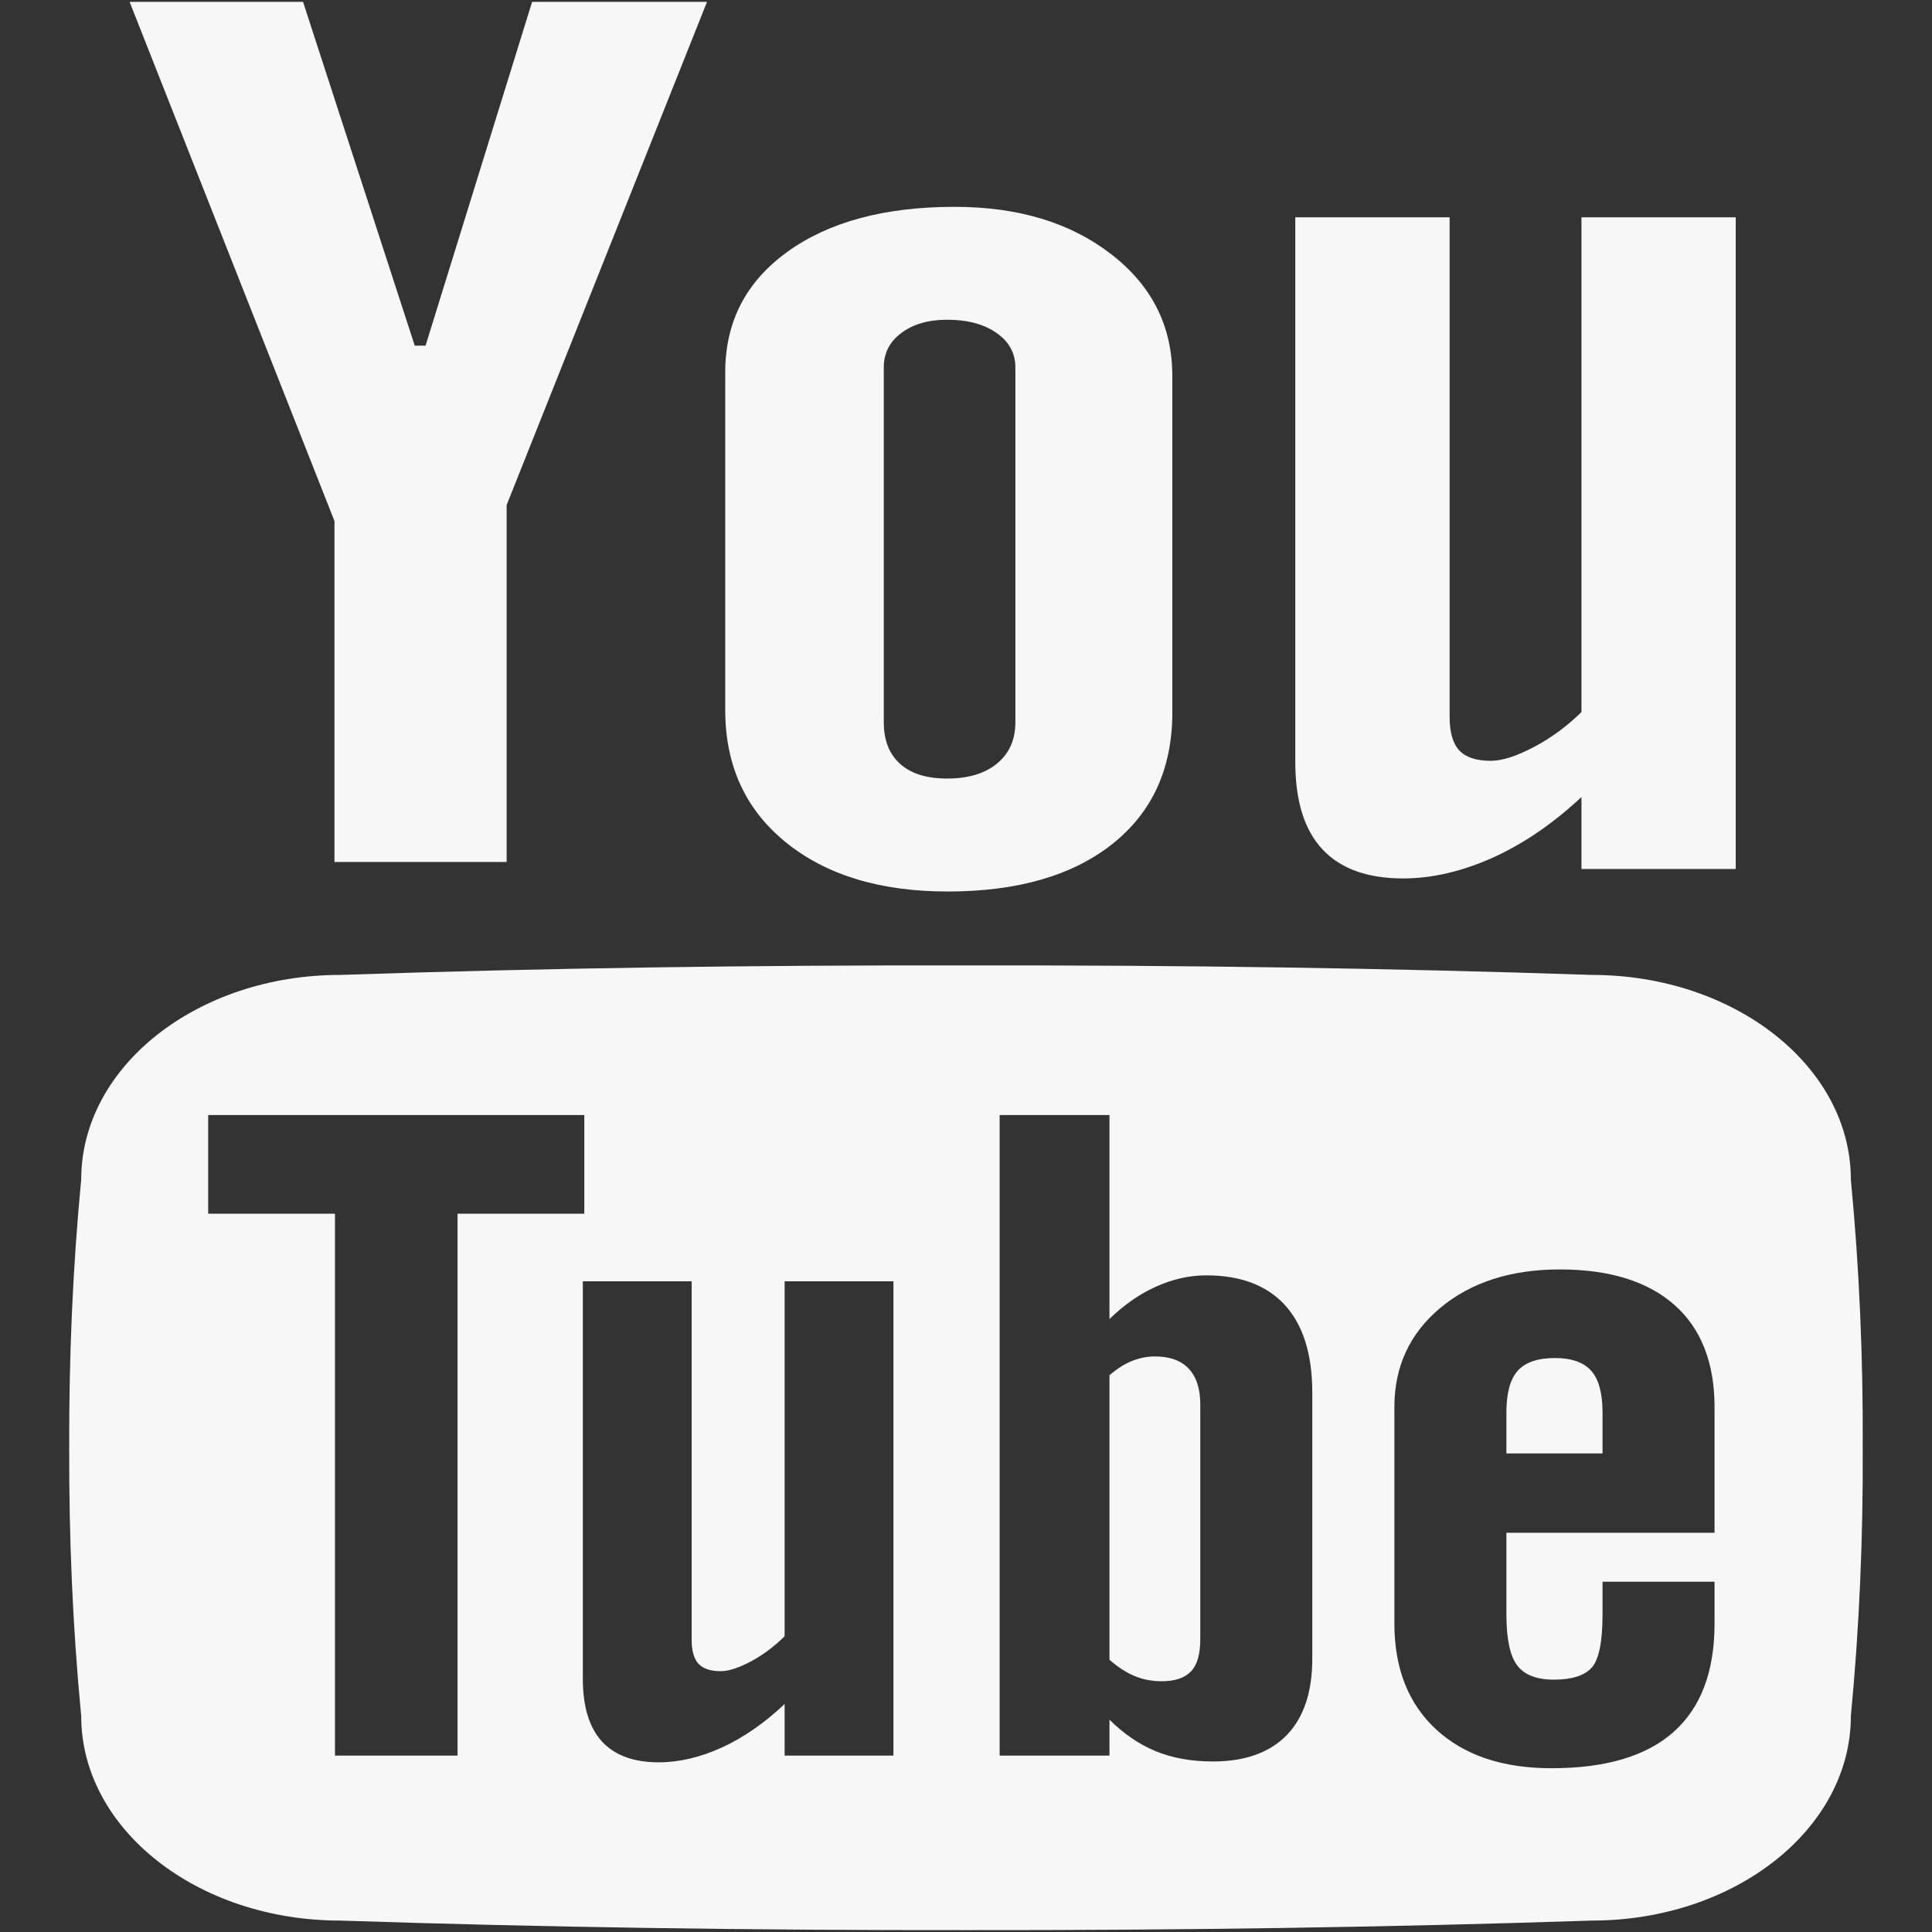 <svg width="34" height="34" viewBox="0 0 34 34" fill="none" xmlns="http://www.w3.org/2000/svg">
<rect x="0" y="0" width="34" height="34" fill="#333333" stroke="none"/>
<path d="M2.281 0.033H5.333L7.299 6.083H7.489L9.364 0.033H12.442L8.916 8.888V15.169H5.886V9.169L2.281 0.033ZM12.763 6.551C12.763 5.663 13.128 4.957 13.858 4.431C14.588 3.904 15.568 3.64 16.8 3.64C17.922 3.64 18.84 3.919 19.556 4.474C20.274 5.029 20.631 5.743 20.631 6.618V12.541C20.631 13.522 20.279 14.293 19.578 14.851C18.875 15.409 17.907 15.689 16.677 15.689C15.491 15.689 14.542 15.401 13.83 14.824C13.119 14.248 12.763 13.472 12.763 12.496V6.551ZM15.553 12.712C15.553 13.028 15.648 13.27 15.842 13.444C16.035 13.617 16.31 13.701 16.669 13.701C17.036 13.701 17.328 13.615 17.544 13.439C17.76 13.262 17.869 13.02 17.869 12.712V6.465C17.869 6.215 17.758 6.013 17.537 5.859C17.317 5.705 17.027 5.627 16.669 5.627C16.338 5.627 16.069 5.705 15.863 5.859C15.656 6.013 15.553 6.215 15.553 6.465V12.712ZM30.546 3.824V15.293H27.831V14.027C27.33 14.495 26.81 14.849 26.268 15.095C25.727 15.336 25.201 15.459 24.692 15.459C24.065 15.459 23.591 15.288 23.273 14.947C22.954 14.606 22.795 14.094 22.795 13.411V3.824H25.511V12.616C25.511 12.889 25.568 13.085 25.682 13.207C25.796 13.328 25.98 13.389 26.234 13.389C26.435 13.389 26.687 13.308 26.991 13.148C27.297 12.987 27.577 12.781 27.831 12.531V3.824H30.546ZM28.002 24.123C27.869 23.975 27.657 23.899 27.365 23.899C27.06 23.899 26.842 23.975 26.709 24.123C26.576 24.272 26.51 24.519 26.51 24.863V25.578H28.202V24.863C28.202 24.519 28.136 24.272 28.002 24.123ZM19.979 29.5C20.124 29.559 20.279 29.587 20.441 29.587C20.676 29.587 20.847 29.531 20.958 29.415C21.069 29.301 21.123 29.11 21.123 28.848V24.719C21.123 24.441 21.056 24.231 20.92 24.086C20.783 23.942 20.584 23.871 20.325 23.871C20.188 23.871 20.053 23.898 19.92 23.951C19.786 24.005 19.655 24.09 19.525 24.202V29.209C19.68 29.345 19.832 29.442 19.979 29.5ZM32.572 20.758C32.572 18.77 30.53 17.157 28.013 17.157C24.422 17.036 20.748 16.983 17 16.99C13.253 16.983 9.579 17.036 5.987 17.157C3.471 17.157 1.429 18.769 1.429 20.758C1.278 22.33 1.213 23.904 1.218 25.478C1.213 27.052 1.278 28.626 1.429 30.2C1.429 32.187 3.471 33.799 5.987 33.799C9.579 33.918 13.253 33.971 17 33.967C20.748 33.971 24.422 33.918 28.013 33.799C30.53 33.799 32.572 32.187 32.572 30.2C32.723 28.626 32.788 27.052 32.781 25.478C32.788 23.904 32.723 22.33 32.572 20.758ZM8.052 30.777V30.896H5.895V30.777V21.359H3.664V21.242V19.741V19.623H10.283V19.741V21.242V21.359H8.052V30.777ZM15.723 22.666V30.777V30.896H13.808V30.777V29.987C13.455 30.323 13.088 30.576 12.707 30.752C12.324 30.926 11.954 31.014 11.594 31.014C11.152 31.014 10.818 30.891 10.594 30.648C10.369 30.402 10.257 30.035 10.257 29.544V29.425V22.666V22.549H12.172V22.666V28.857C12.172 29.05 12.212 29.193 12.292 29.279C12.373 29.367 12.503 29.41 12.682 29.41C12.823 29.41 13.001 29.352 13.216 29.238C13.431 29.122 13.628 28.974 13.808 28.795V22.666V22.549H15.723V22.666ZM23.094 24.627V29.072V29.191C23.094 29.776 22.945 30.224 22.645 30.535C22.345 30.843 21.91 30.999 21.344 30.999C20.969 30.999 20.637 30.939 20.343 30.82C20.049 30.699 19.777 30.514 19.525 30.263V30.777V30.896H17.592V30.777V19.74V19.623H19.525V19.74V23.213C19.783 22.961 20.056 22.771 20.346 22.642C20.637 22.511 20.931 22.444 21.228 22.444C21.833 22.444 22.297 22.62 22.616 22.971C22.934 23.323 23.094 23.835 23.094 24.507V24.627ZM30.173 24.878V26.855V26.974H26.51V28.408C26.51 28.84 26.573 29.14 26.699 29.307C26.826 29.475 27.041 29.559 27.346 29.559C27.663 29.559 27.886 29.488 28.013 29.346C28.139 29.205 28.202 28.891 28.202 28.408V27.955V27.836H30.173V27.955V28.454V28.573C30.173 29.417 29.933 30.051 29.453 30.479C28.973 30.906 28.256 31.118 27.303 31.118C26.446 31.118 25.771 30.891 25.278 30.439C24.786 29.987 24.539 29.364 24.539 28.573V28.454V24.878V24.761C24.539 24.047 24.81 23.465 25.35 23.014C25.891 22.565 26.591 22.34 27.448 22.34C28.325 22.34 28.997 22.549 29.468 22.965C29.937 23.381 30.173 23.98 30.173 24.761V24.878H30.173Z" fill="#F8F7F7"/>
</svg>
